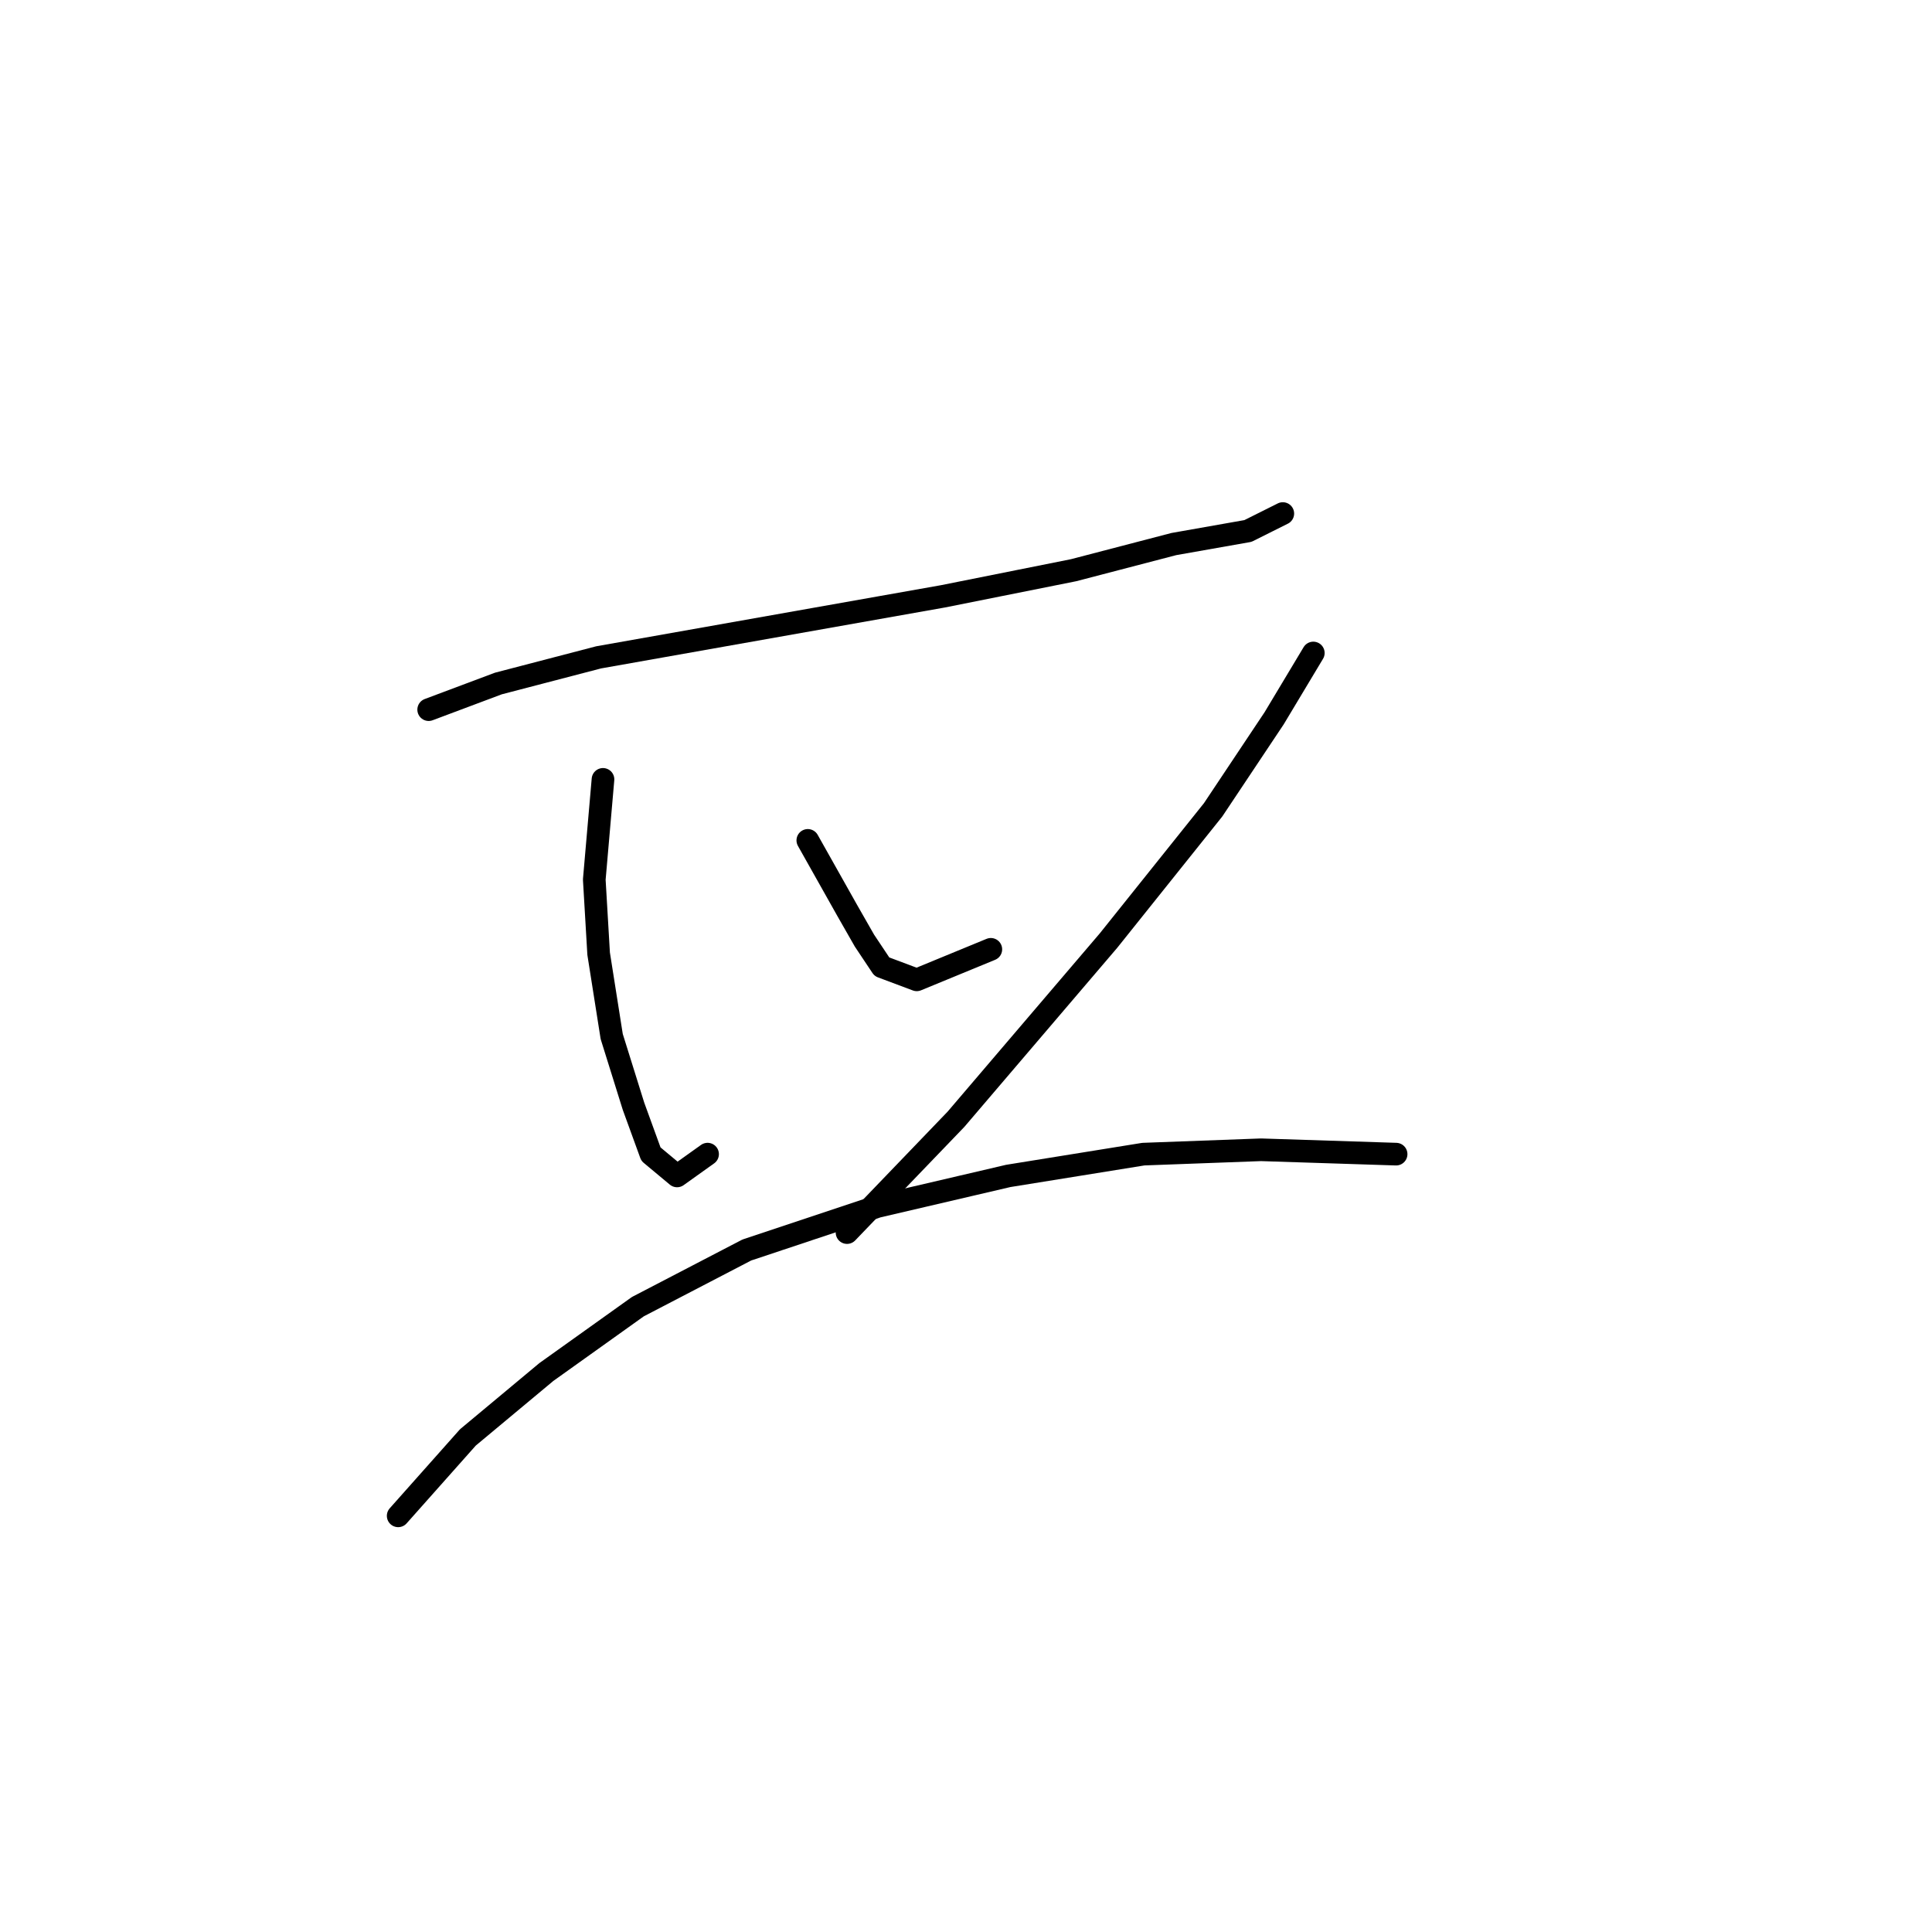 <?xml version="1.0" standalone="no"?>
    <svg width="256" height="256" xmlns="http://www.w3.org/2000/svg" version="1.1">
    <polyline stroke="black" stroke-width="3" stroke-linecap="round" fill="transparent" stroke-linejoin="round" points="56.802 94.032 66.041 90.567 79.322 87.103 124.939 79.019 142.262 75.554 155.543 72.09 165.359 70.357 169.979 68.048 169.979 68.048 " />
        <polyline stroke="black" stroke-width="3" stroke-linecap="round" fill="transparent" stroke-linejoin="round" points="79.899 103.271 78.745 116.552 79.322 126.368 81.054 137.339 83.941 146.578 86.251 152.93 89.716 155.817 93.758 152.93 93.758 152.93 " />
        <polyline stroke="black" stroke-width="3" stroke-linecap="round" fill="transparent" stroke-linejoin="round" points="107.039 111.355 112.236 120.594 114.545 124.636 116.855 128.1 121.474 129.833 131.291 125.791 131.291 125.791 " />
        <polyline stroke="black" stroke-width="3" stroke-linecap="round" fill="transparent" stroke-linejoin="round" points="174.021 86.525 168.824 95.187 160.74 107.313 146.881 124.636 126.671 148.31 112.236 163.324 112.236 163.324 " />
        <polyline stroke="black" stroke-width="3" stroke-linecap="round" fill="transparent" stroke-linejoin="round" points="52.76 200.857 61.999 190.463 72.393 181.801 84.519 173.14 98.955 165.633 116.278 159.859 133.6 155.817 151.501 152.93 167.091 152.352 184.992 152.93 184.992 152.93 " />
        </svg>